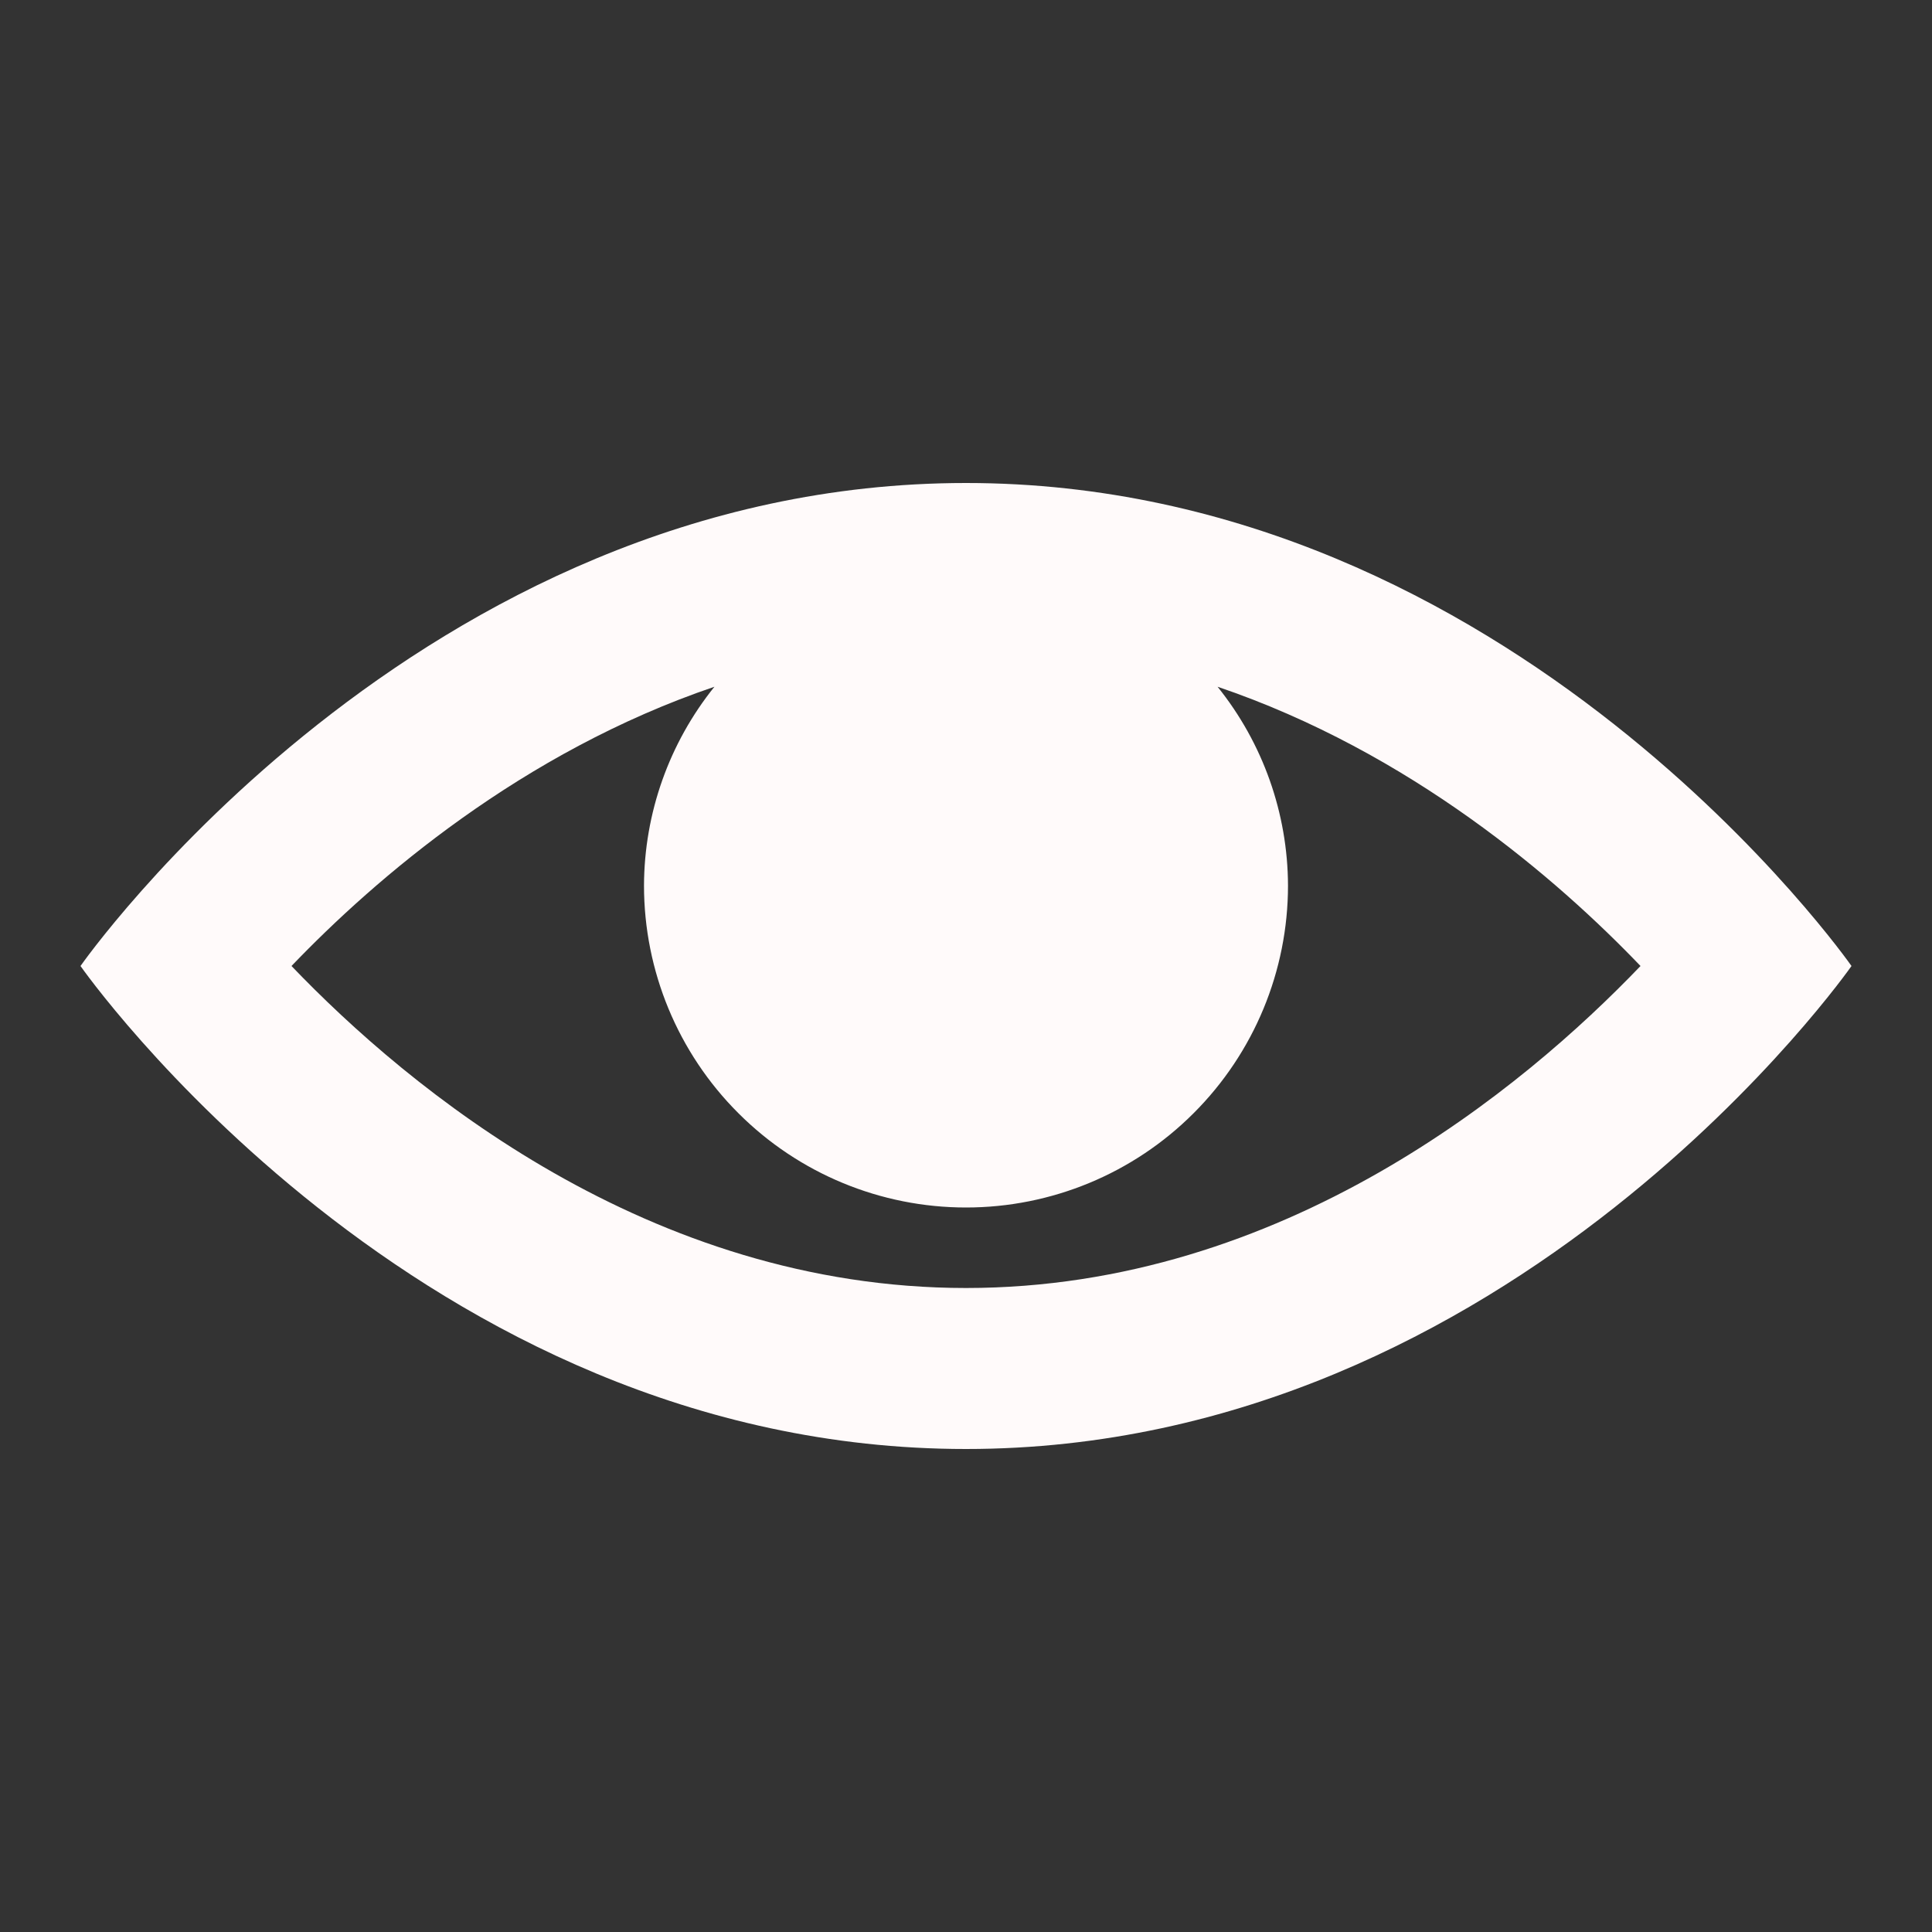 <svg width="24" height="24" viewBox="0 0 24 24" fill="none" xmlns="http://www.w3.org/2000/svg">
<rect x="0" y="0" width="24" height="24" fill="#333333" stroke="none"/>
<path d="M12 6C5.188 6 1 12 1 12C1 12 5.188 18 12 18C18.812 18 23 12 23 12C23 12 18.812 6 12 6ZM12 16C8.057 16 5.074 13.516 3.621 12C4.661 10.915 6.483 9.343 8.875 8.531C8.312 9.231 8.003 10.102 8 11C8 12.061 8.421 13.078 9.172 13.828C9.922 14.579 10.939 15 12 15C13.061 15 14.078 14.579 14.828 13.828C15.579 13.078 16 12.061 16 11C15.997 10.102 15.688 9.231 15.125 8.531C17.518 9.343 19.341 10.916 20.379 12C18.924 13.518 15.942 16 12 16V16Z" fill="#FFFAFA"/>
</svg>
